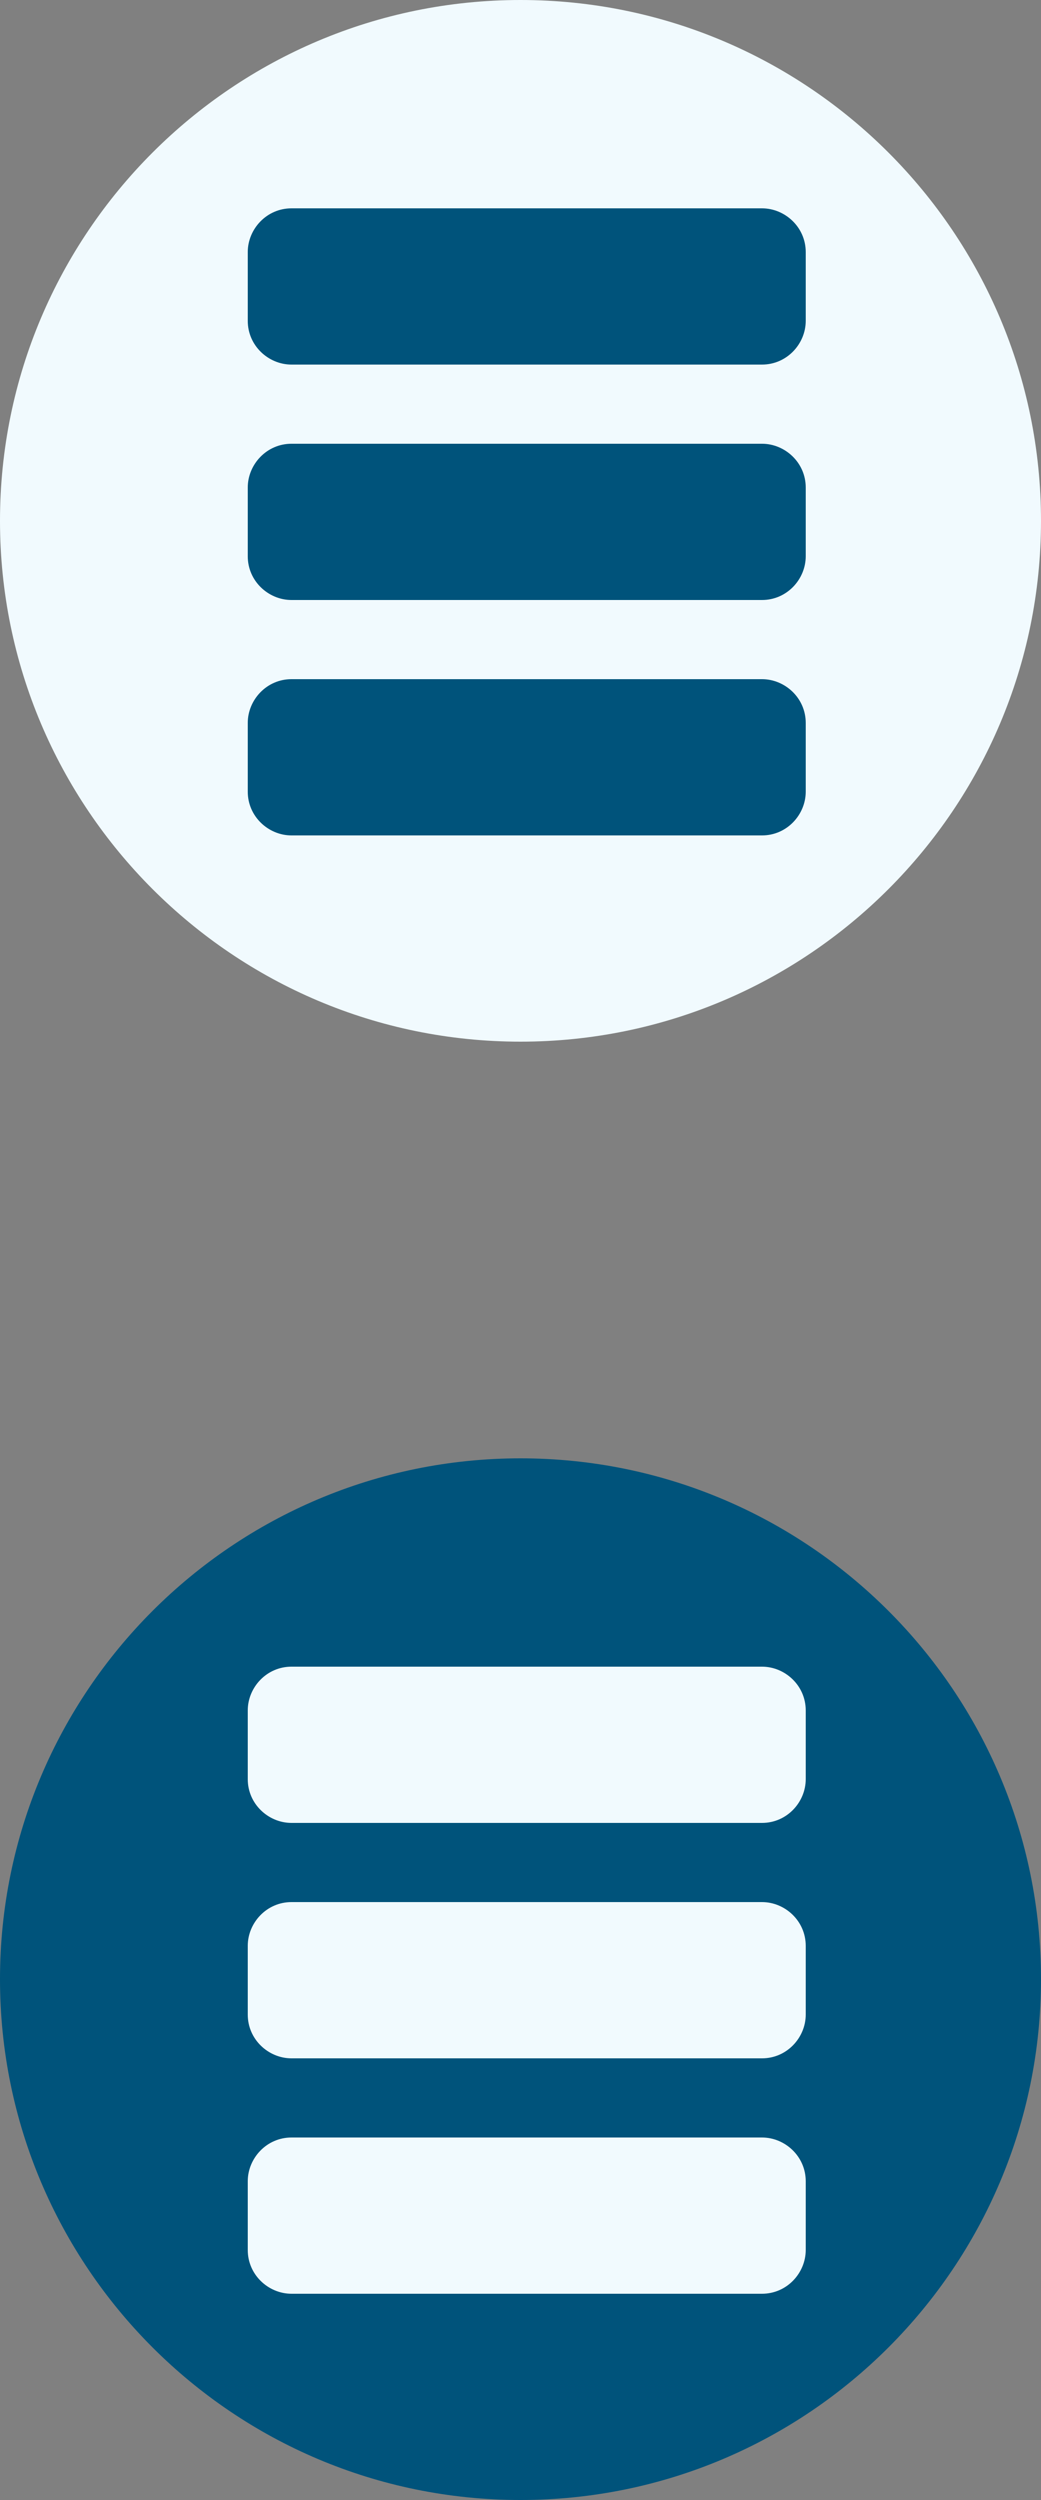 <?xml version="1.0" encoding="UTF-8" standalone="no"?>
<!-- Generator: Adobe Illustrator 19.0.0, SVG Export Plug-In . SVG Version: 6.00 Build 0)  -->

<svg
   xmlns:dc="http://purl.org/dc/elements/1.1/"
   xmlns:cc="http://creativecommons.org/ns#"
   xmlns:rdf="http://www.w3.org/1999/02/22-rdf-syntax-ns#"
   xmlns:svg="http://www.w3.org/2000/svg"
   xmlns="http://www.w3.org/2000/svg"
   xmlns:sodipodi="http://sodipodi.sourceforge.net/DTD/sodipodi-0.dtd"
   xmlns:inkscape="http://www.inkscape.org/namespaces/inkscape"
   version="1.1"
   id="svg2"
   sodipodi:docname="mnuEmeraude.svg"
   inkscape:version="0.91 r13725"
   x="0px"
   y="0px"
   width="50"
   height="120"
   style="enable-background:new -311.5 336.5 50 120;"
   xml:space="preserve"><rect width="100%" height="100%" fill="#808080" stroke="none"/><defs
     id="defs23" /><sodipodi:namedview
     pagecolor="#ffffff"
     bordercolor="#666666"
     borderopacity="1"
     objecttolerance="10"
     gridtolerance="10"
     guidetolerance="10"
     inkscape:pageopacity="0"
     inkscape:pageshadow="2"
     inkscape:window-width="1920"
     inkscape:window-height="1017"
     id="namedview21"
     showgrid="false"
     inkscape:zoom="0.49166667"
     inkscape:cx="-156.52258"
     inkscape:cy="348.42014"
     inkscape:window-x="-8"
     inkscape:window-y="-8"
     inkscape:window-maximized="1"
     inkscape:current-layer="svg2" /><style
     type="text/css"
     id="style3">
	.st0{fill:#E0ECEC;}
	.st1{fill:#434E52;}
</style><g
     id="g5"
     transform="translate(311.5,-336.5)"><path
       id="path3789"
       inkscape:connector-curvature="0"
       class="st0"
       d="m -311.5,361.5 c 0,13.8 11.2,25 25,25 13.8,0 25,-11.2 25,-25 0,-13.8 -11.2,-25 -25,-25 -13.8,0 -25,11.2 -25,25 0,0 0,0 0,0 z"
       style="fill:#f1fafe" /><g
       id="mobile"><g
         id="g542"><path
           id="path544"
           class="st1"
           d="m -272.8,351.9 c 0,1.1 -0.9,2.1 -2.1,2.1 l -22.6,0 c -1.1,0 -2.1,-0.9 -2.1,-2.1 l 0,-3.3 c 0,-1.1 0.9,-2.1 2.1,-2.1 l 22.6,0 c 1.1,0 2.1,0.9 2.1,2.1 0,-0.1 0,3.3 0,3.3 z"
           inkscape:connector-curvature="0"
           style="fill:#00537b" /><path
           id="path546"
           class="st1"
           d="m -272.8,374.5 c 0,1.1 -0.9,2.1 -2.1,2.1 l -22.6,0 c -1.1,0 -2.1,-0.9 -2.1,-2.1 l 0,-3.3 c 0,-1.1 0.9,-2.1 2.1,-2.1 l 22.6,0 c 1.1,0 2.1,0.9 2.1,2.1 0,-0.1 0,3.3 0,3.3 z"
           inkscape:connector-curvature="0"
           style="fill:#00537b" /><path
           id="path548"
           class="st1"
           d="m -272.8,363.2 c 0,1.1 -0.9,2.1 -2.1,2.1 l -22.6,0 c -1.1,0 -2.1,-0.9 -2.1,-2.1 l 0,-3.3 c 0,-1.1 0.9,-2.1 2.1,-2.1 l 22.6,0 c 1.1,0 2.1,0.9 2.1,2.1 0,-0.1 0,3.3 0,3.3 z"
           inkscape:connector-curvature="0"
           style="fill:#00537b" /></g></g></g><g
     id="g13"
     transform="translate(311.5,-336.5)"><path
       id="path3789_1_"
       inkscape:connector-curvature="0"
       class="st1"
       d="m -311.5,431.5 c 0,13.8 11.2,25 25,25 13.8,0 25,-11.2 25,-25 0,-13.8 -11.2,-25 -25,-25 -13.8,0 -25,11.2 -25,25 0,0 0,0 0,0 z"
       style="fill:#00537b" /><g
       id="mobile_1_"><g
         id="g542_1_"><path
           id="path544_1_"
           class="st0"
           d="m -272.8,421.9 c 0,1.1 -0.9,2.1 -2.1,2.1 l -22.6,0 c -1.1,0 -2.1,-0.9 -2.1,-2.1 l 0,-3.3 c 0,-1.1 0.9,-2.1 2.1,-2.1 l 22.6,0 c 1.1,0 2.1,0.9 2.1,2.1 0,-0.1 0,3.3 0,3.3 z"
           inkscape:connector-curvature="0"
           style="fill:#f1fafe" /><path
           id="path546_1_"
           class="st0"
           d="m -272.8,444.5 c 0,1.1 -0.9,2.1 -2.1,2.1 l -22.6,0 c -1.1,0 -2.1,-0.9 -2.1,-2.1 l 0,-3.3 c 0,-1.1 0.9,-2.1 2.1,-2.1 l 22.6,0 c 1.1,0 2.1,0.9 2.1,2.1 0,-0.1 0,3.3 0,3.3 z"
           inkscape:connector-curvature="0"
           style="fill:#f1fafe" /><path
           id="path548_1_"
           class="st0"
           d="m -272.8,433.2 c 0,1.1 -0.9,2.1 -2.1,2.1 l -22.6,0 c -1.1,0 -2.1,-0.9 -2.1,-2.1 l 0,-3.3 c 0,-1.1 0.9,-2.1 2.1,-2.1 l 22.6,0 c 1.1,0 2.1,0.9 2.1,2.1 0,-0.1 0,3.3 0,3.3 z"
           inkscape:connector-curvature="0"
           style="fill:#f1fafe" /></g></g></g></svg>